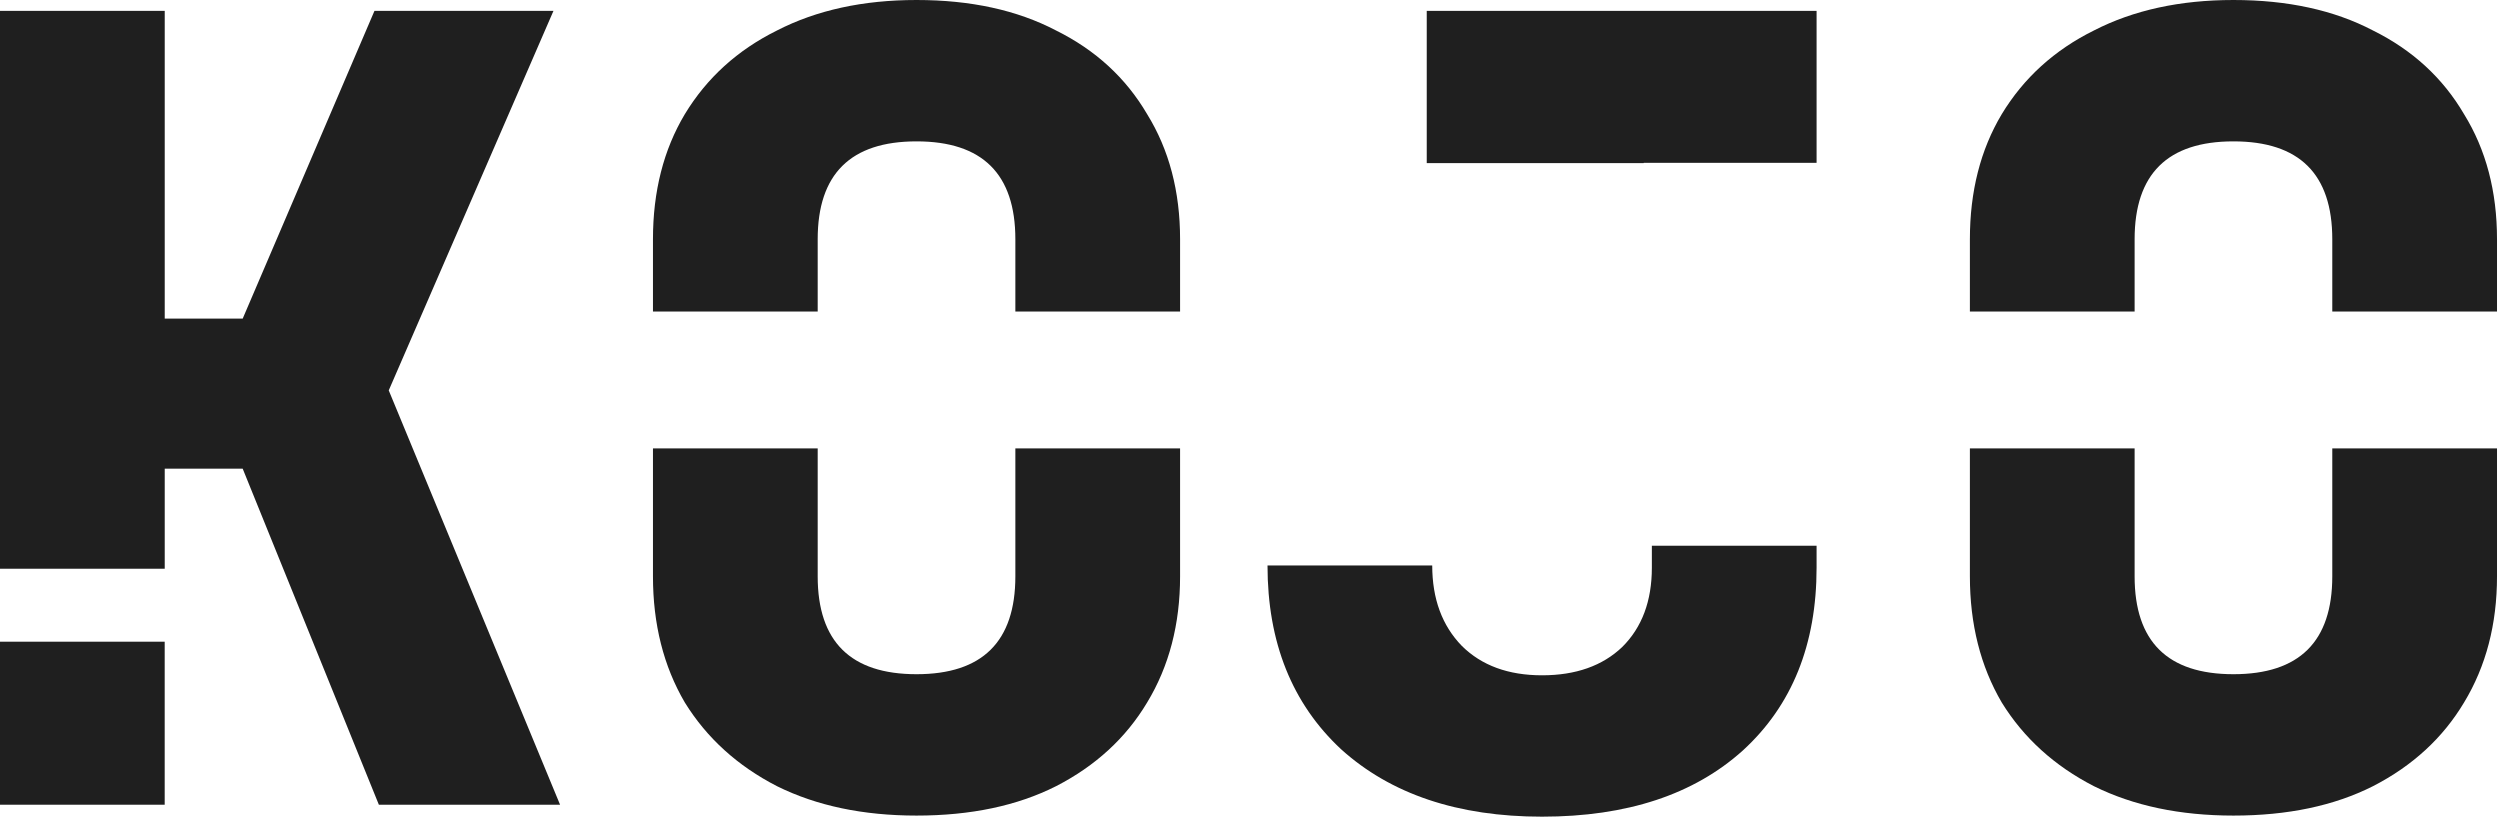 <svg width="300" height="98" viewBox="0 0 300 98" fill="none" xmlns="http://www.w3.org/2000/svg">
<path d="M0 77.004H19.763V96.566H0V77.004Z" fill="#1F1F1F"/>
<path d="M93.247 94.346C97.991 96.695 103.57 97.87 109.983 97.87C116.484 97.87 122.063 96.695 126.719 94.346C131.463 91.91 135.109 88.561 137.657 84.298C140.292 79.948 141.61 74.903 141.61 69.161V53.805H121.843V69.161C121.843 76.991 117.89 80.905 109.983 80.905C102.077 80.905 98.123 76.991 98.123 69.161V53.805H78.356V69.161C78.356 74.903 79.63 79.948 82.178 84.298C84.814 88.561 88.503 91.91 93.247 94.346Z" fill="#1F1F1F"/>
<path d="M78.356 37.386V28.708C78.356 22.967 79.63 17.965 82.178 13.702C84.814 9.352 88.503 6.003 93.247 3.654C97.991 1.218 103.57 0 109.983 0C116.484 0 122.063 1.218 126.719 3.654C131.463 6.003 135.109 9.352 137.657 13.702C140.292 17.965 141.61 22.967 141.61 28.708V37.386H121.843V28.708C121.843 20.879 117.89 16.964 109.983 16.964C102.077 16.964 98.123 20.879 98.123 28.708V37.386H78.356Z" fill="#1F1F1F"/>
<path d="M0 1.305V68.249H19.767V56.242H29.123L45.463 96.565H67.207L46.649 46.847L66.416 1.305H44.936L29.123 38.234H19.767V1.305H0Z" fill="#1F1F1F"/>
<path d="M185.045 98C174.942 98 166.904 95.303 160.93 89.909C155.044 84.429 152.101 77.078 152.101 67.856H171.867C171.867 71.858 173.053 75.077 175.425 77.513C177.797 79.862 181.004 81.036 185.045 81.036C189.086 81.036 192.293 79.905 194.665 77.643C197.037 75.294 198.223 72.119 198.223 68.117V65.491H217.99V68.117C217.99 77.339 215.047 84.646 209.161 90.04C203.274 95.347 195.236 98 185.045 98Z" fill="#1F1F1F"/>
<path d="M171.209 19.574H197.247V19.54H217.99V1.305H171.209V19.574Z" fill="#1F1F1F"/>
<path d="M251.278 94.346C256.022 96.695 261.601 97.87 268.014 97.87C274.515 97.87 280.094 96.695 284.75 94.346C289.494 91.91 293.14 88.561 295.687 84.298C298.323 79.948 299.641 74.903 299.641 69.161V53.805H279.874V69.161C279.874 76.991 275.921 80.905 268.014 80.905C260.107 80.905 256.154 76.991 256.154 69.161V53.805H236.387V69.161C236.387 74.903 237.661 79.948 240.209 84.298C242.844 88.561 246.534 91.91 251.278 94.346Z" fill="#1F1F1F"/>
<path d="M299.641 28.708V37.386H279.874V28.708C279.874 20.879 275.921 16.964 268.014 16.964C260.107 16.964 256.154 20.879 256.154 28.708V37.386H236.387V28.708C236.387 22.967 237.661 17.965 240.209 13.702C242.844 9.352 246.534 6.003 251.278 3.654C256.022 1.218 261.601 0 268.014 0C274.515 0 280.094 1.218 284.75 3.654C289.494 6.003 293.14 9.352 295.687 13.702C298.323 17.965 299.641 22.967 299.641 28.708Z" fill="#1F1F1F"/>
</svg>
